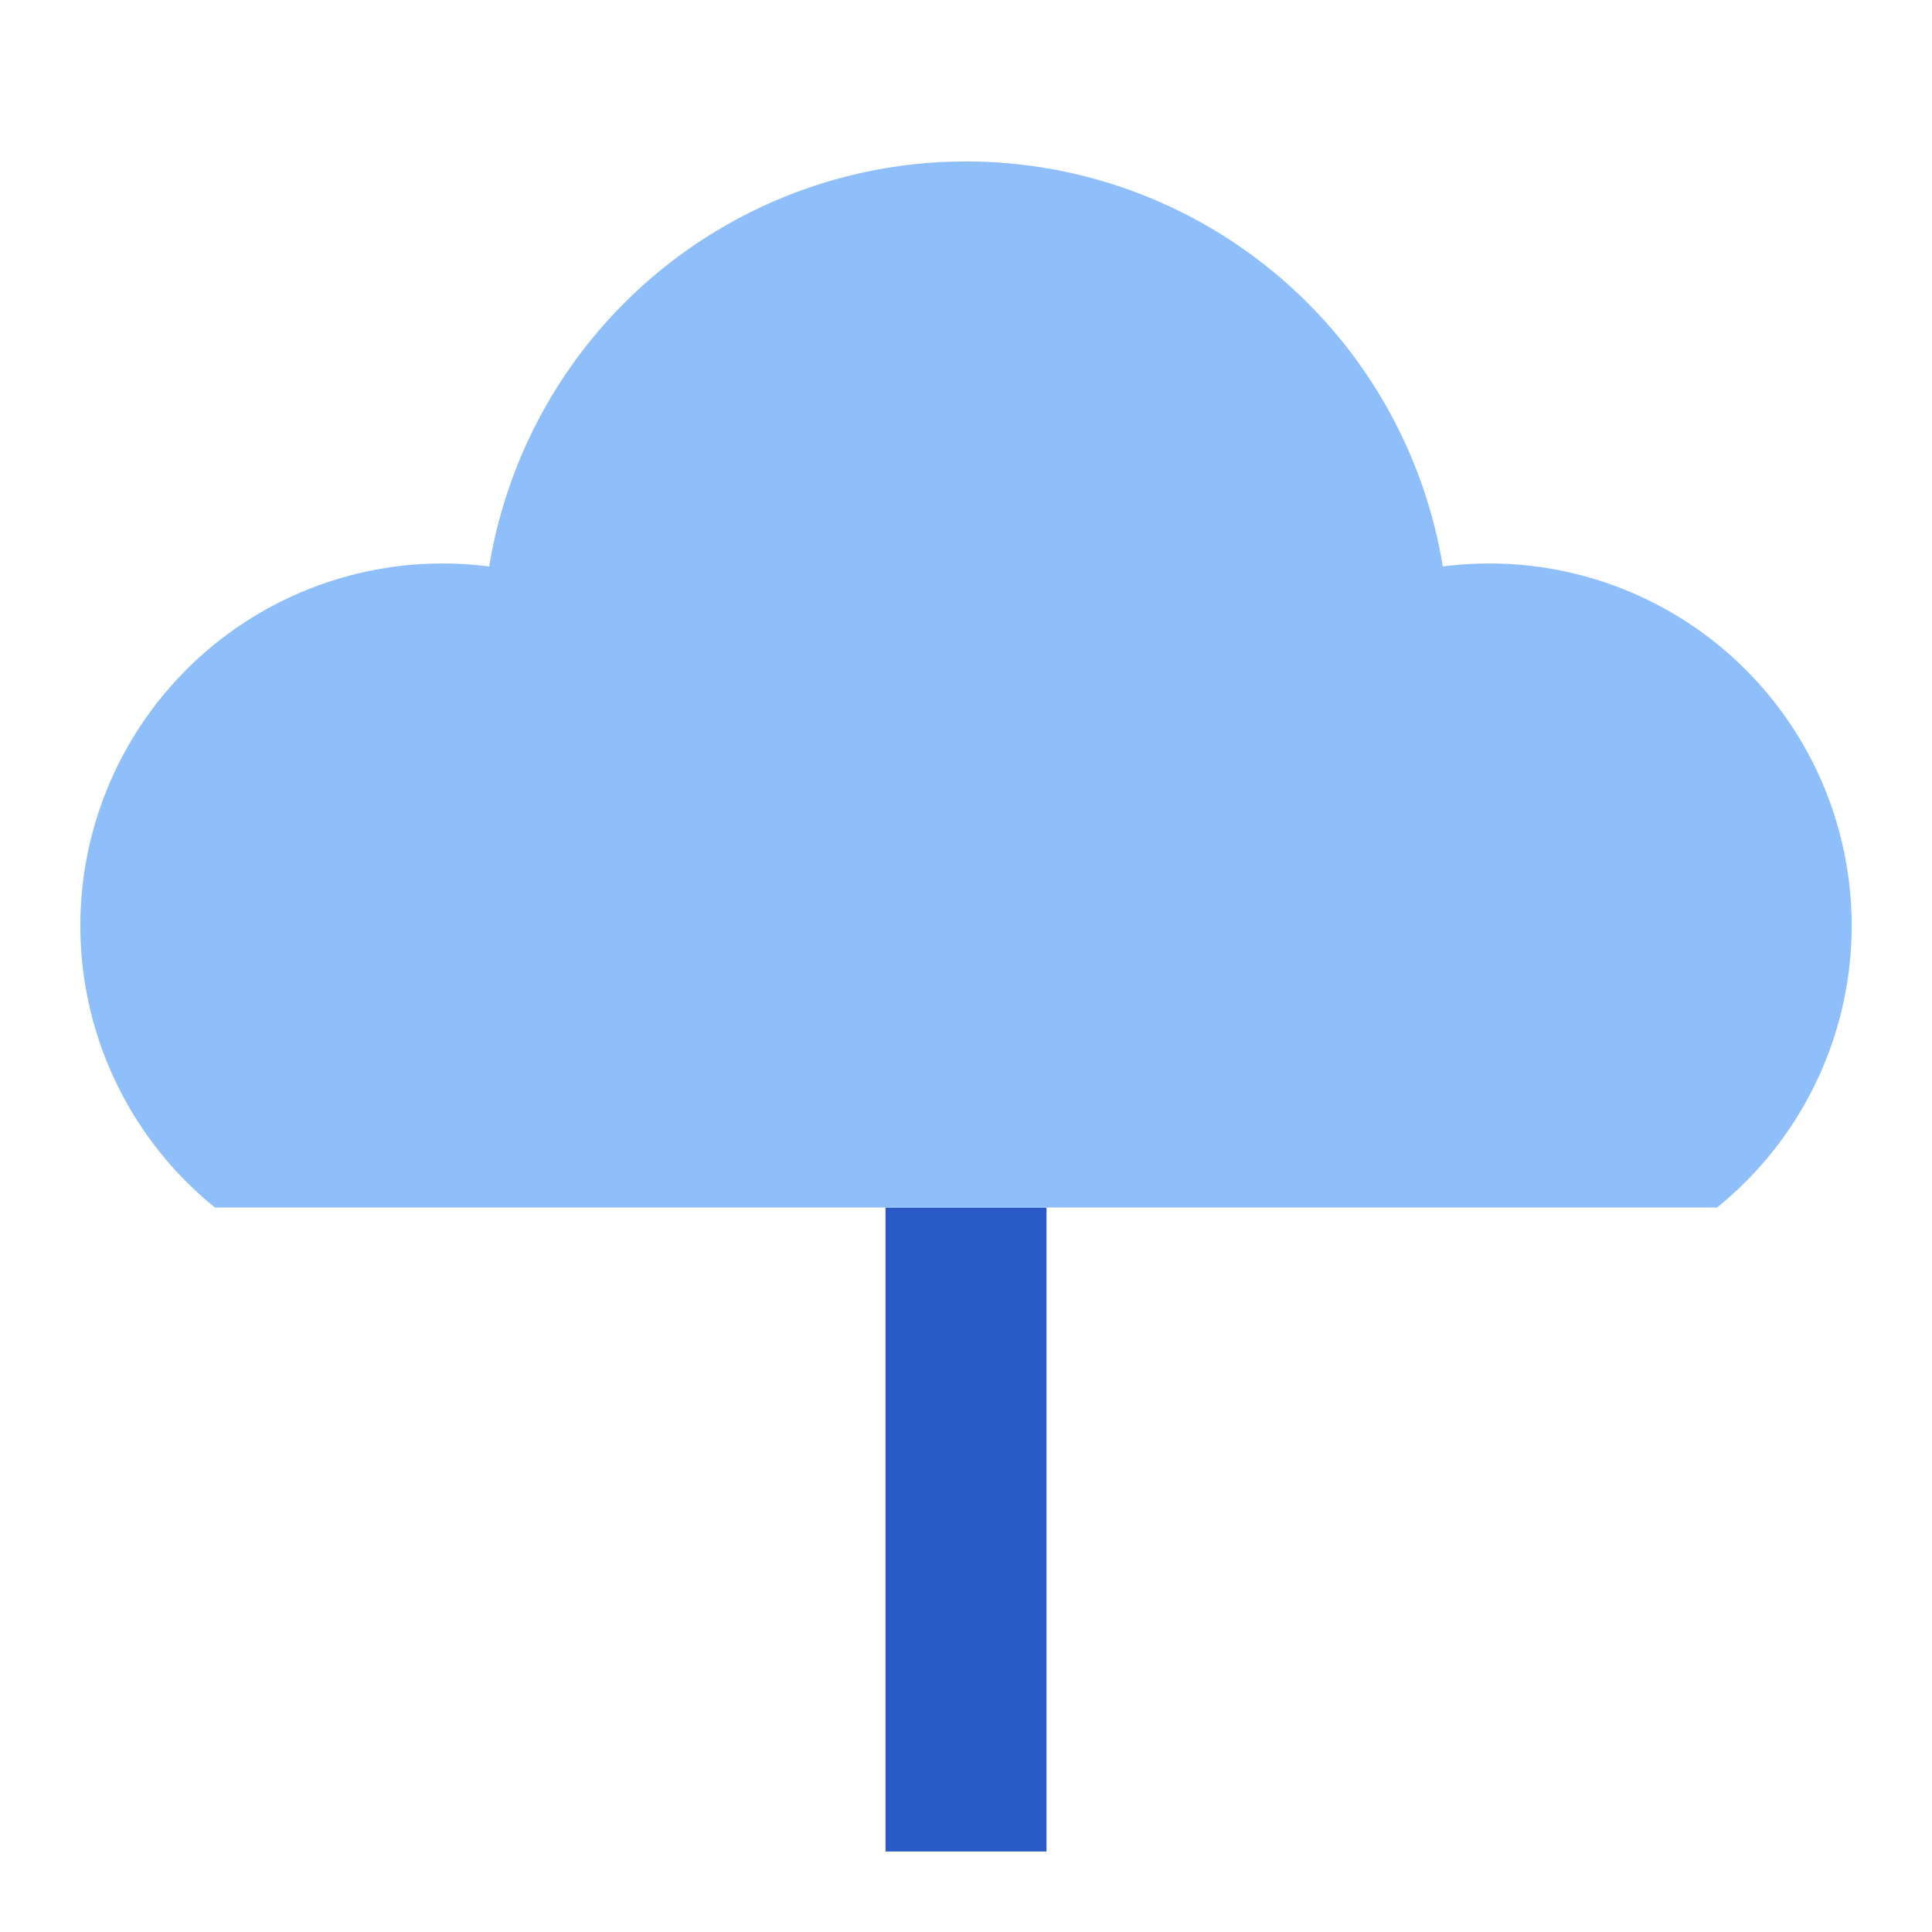 <svg xmlns="http://www.w3.org/2000/svg" fill="none" viewBox="0 0 24 24" id="Tree-3--Streamline-Sharp">
  <desc>
    Tree 3 Streamline Icon: https://streamlinehq.com
  </desc>
  <g id="tree-3--nature-tree-plant-cloud-shape-park">
    <path id="Vector 2495 (Stroke)" fill="#2859c5" fill-rule="evenodd" d="M13 15v8h-2v-8h2Z" clip-rule="evenodd" stroke-width="1"></path>
    <path id="Subtract" fill="#8fbffa" fill-rule="evenodd" d="M6.077 7.037a6.002 6.002 0 0 1 11.846 0A4.5 4.5 0 0 1 21.33 15H2.67a4.5 4.5 0 0 1 3.406 -7.963Z" clip-rule="evenodd" stroke-width="1"></path>
  </g>
</svg>